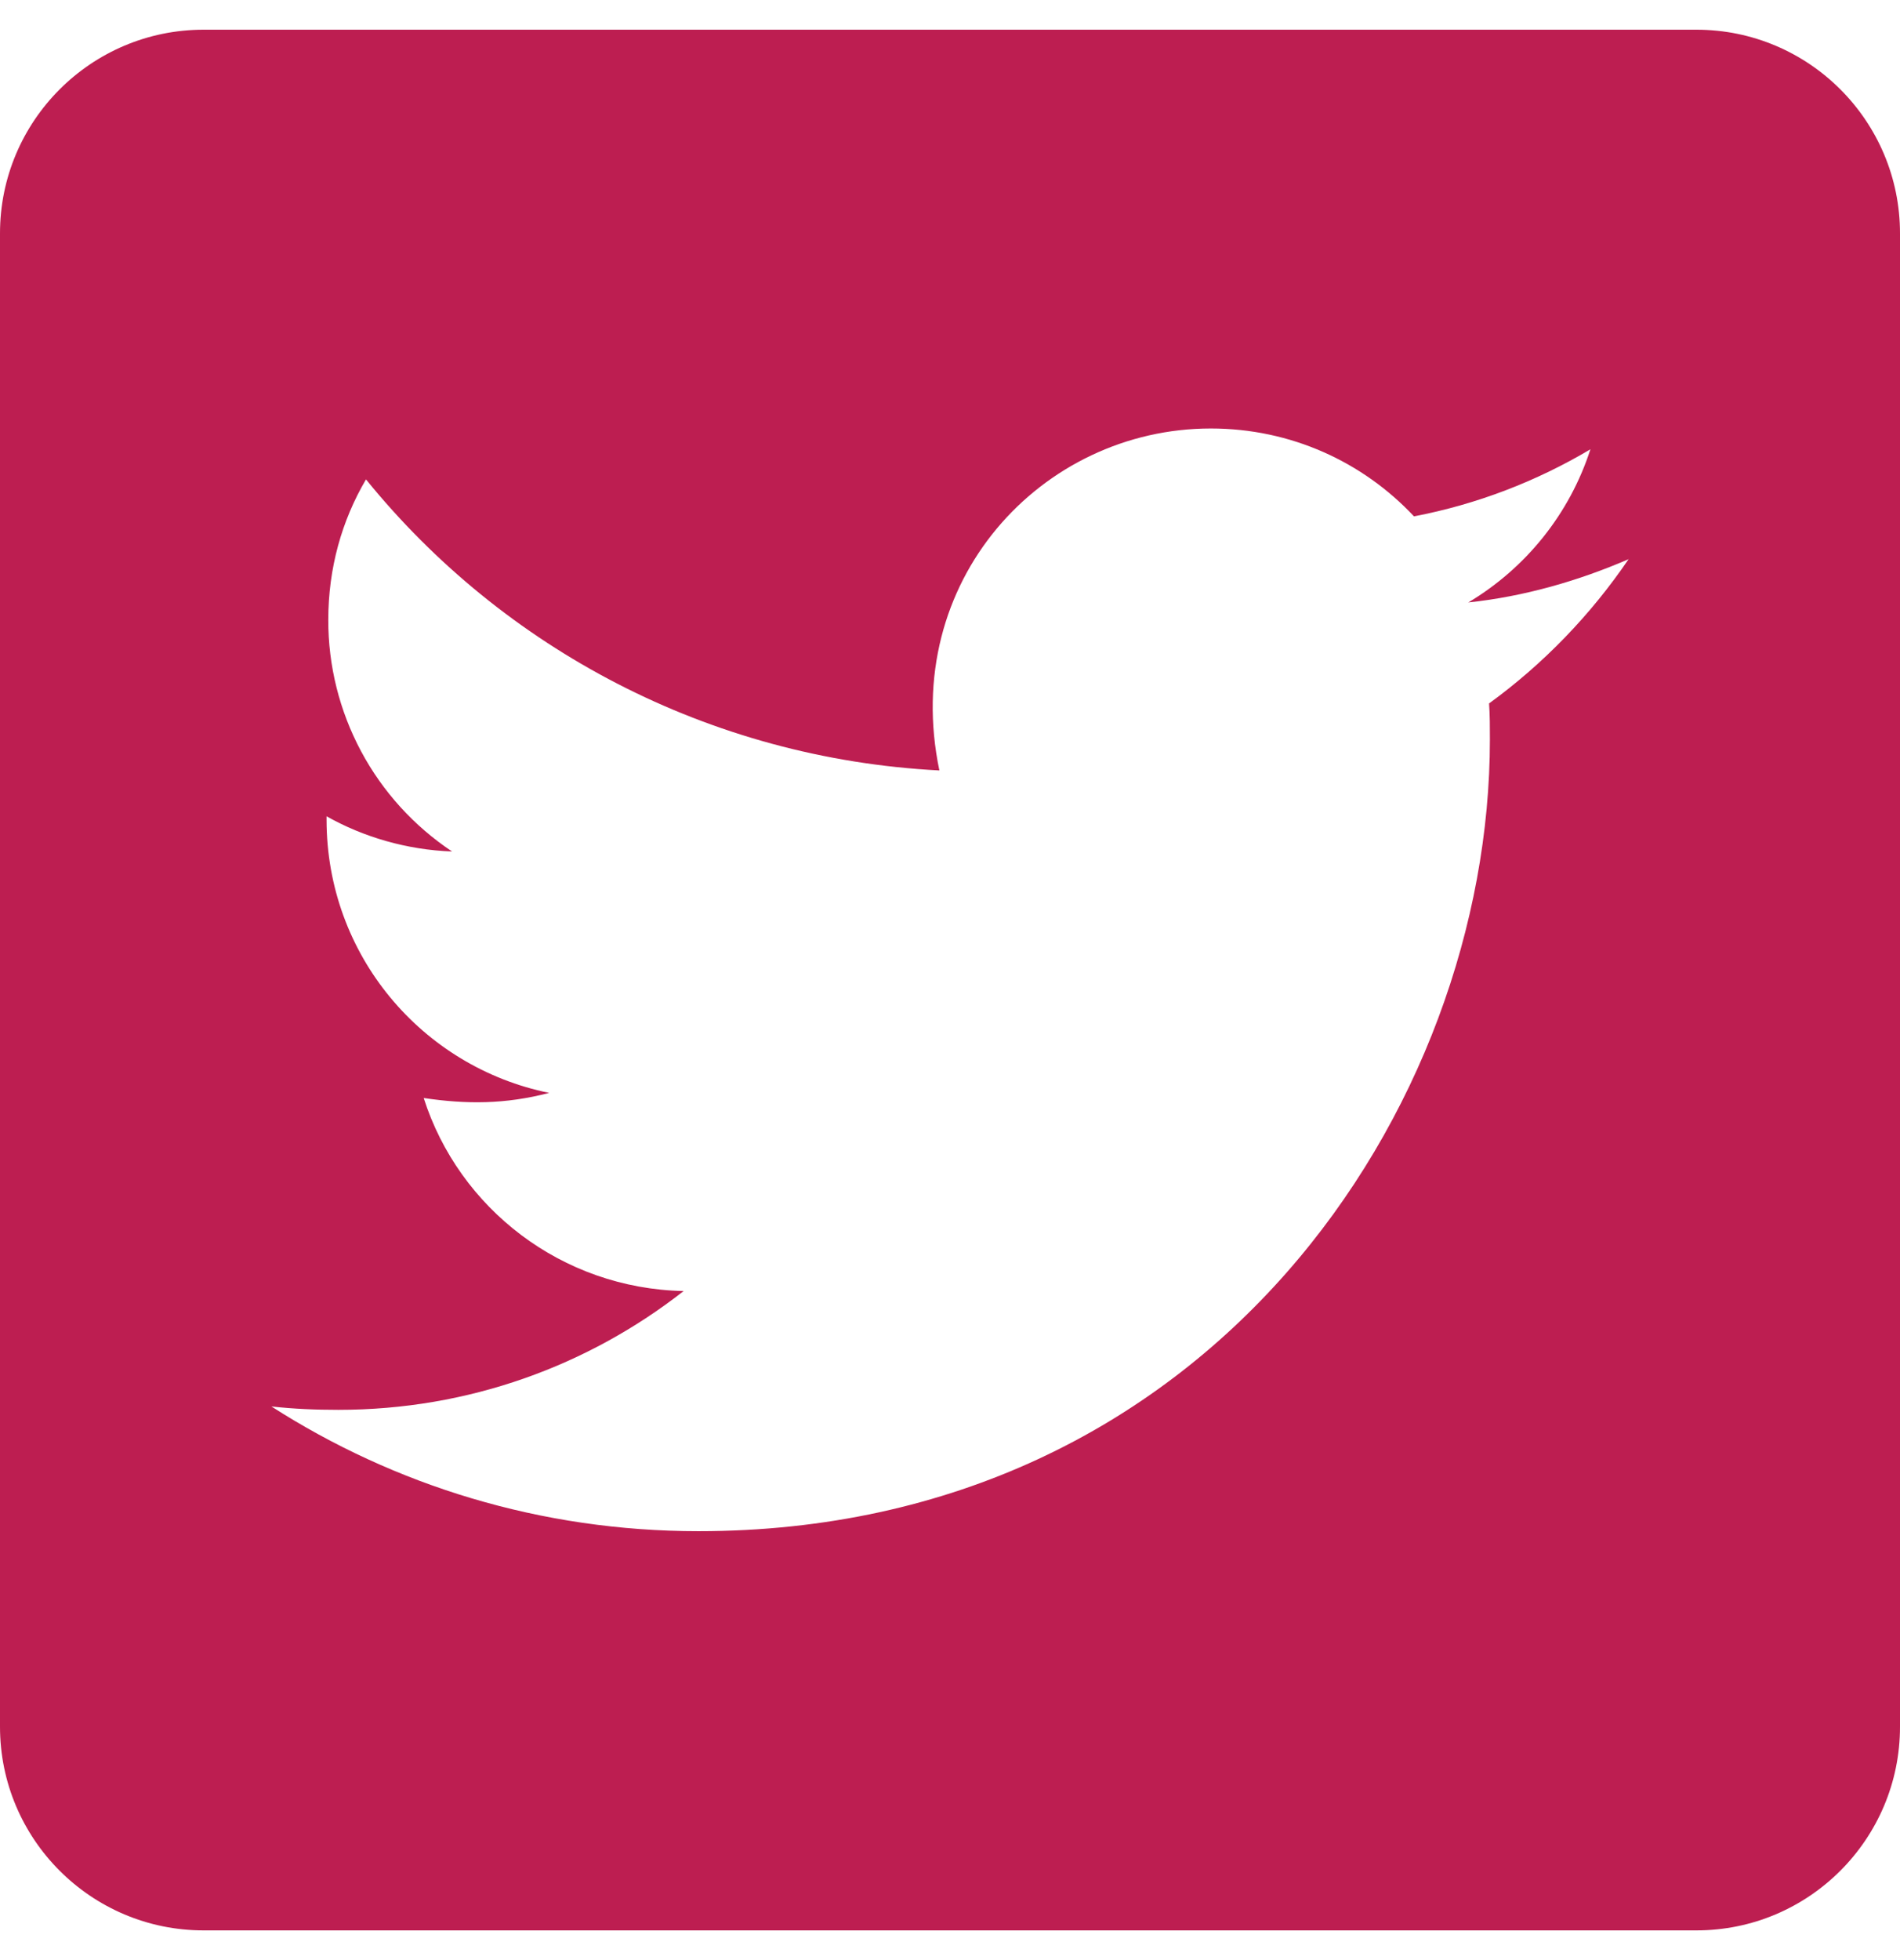 <svg width="32" height="33" viewBox="0 0 32 33" fill="none" xmlns="http://www.w3.org/2000/svg">
<path d="M28.571 0.5H3.429C1.536 0.5 0 2.036 0 3.929V29.071C0 30.964 1.536 32.5 3.429 32.5H28.571C30.464 32.5 32 30.964 32 29.071V3.929C32 2.036 30.464 0.5 28.571 0.5ZM25.079 11.843C25.093 12.043 25.093 12.25 25.093 12.45C25.093 18.643 20.379 25.779 11.764 25.779C9.107 25.779 6.643 25.007 4.571 23.679C4.95 23.721 5.314 23.736 5.7 23.736C7.893 23.736 9.907 22.993 11.514 21.736C9.457 21.693 7.729 20.343 7.136 18.486C7.857 18.593 8.507 18.593 9.25 18.4C7.107 17.964 5.5 16.079 5.5 13.8V13.743C6.121 14.093 6.85 14.307 7.614 14.336C6.972 13.908 6.445 13.329 6.081 12.648C5.717 11.967 5.527 11.207 5.529 10.436C5.529 9.564 5.757 8.764 6.164 8.071C8.471 10.914 11.936 12.771 15.821 12.971C15.157 9.793 17.536 7.214 20.393 7.214C21.743 7.214 22.957 7.779 23.814 8.693C24.871 8.493 25.886 8.1 26.786 7.564C26.436 8.65 25.7 9.564 24.729 10.143C25.671 10.043 26.586 9.779 27.429 9.414C26.793 10.35 25.993 11.179 25.079 11.843Z" fill="#BD1E51"/>
</svg>
